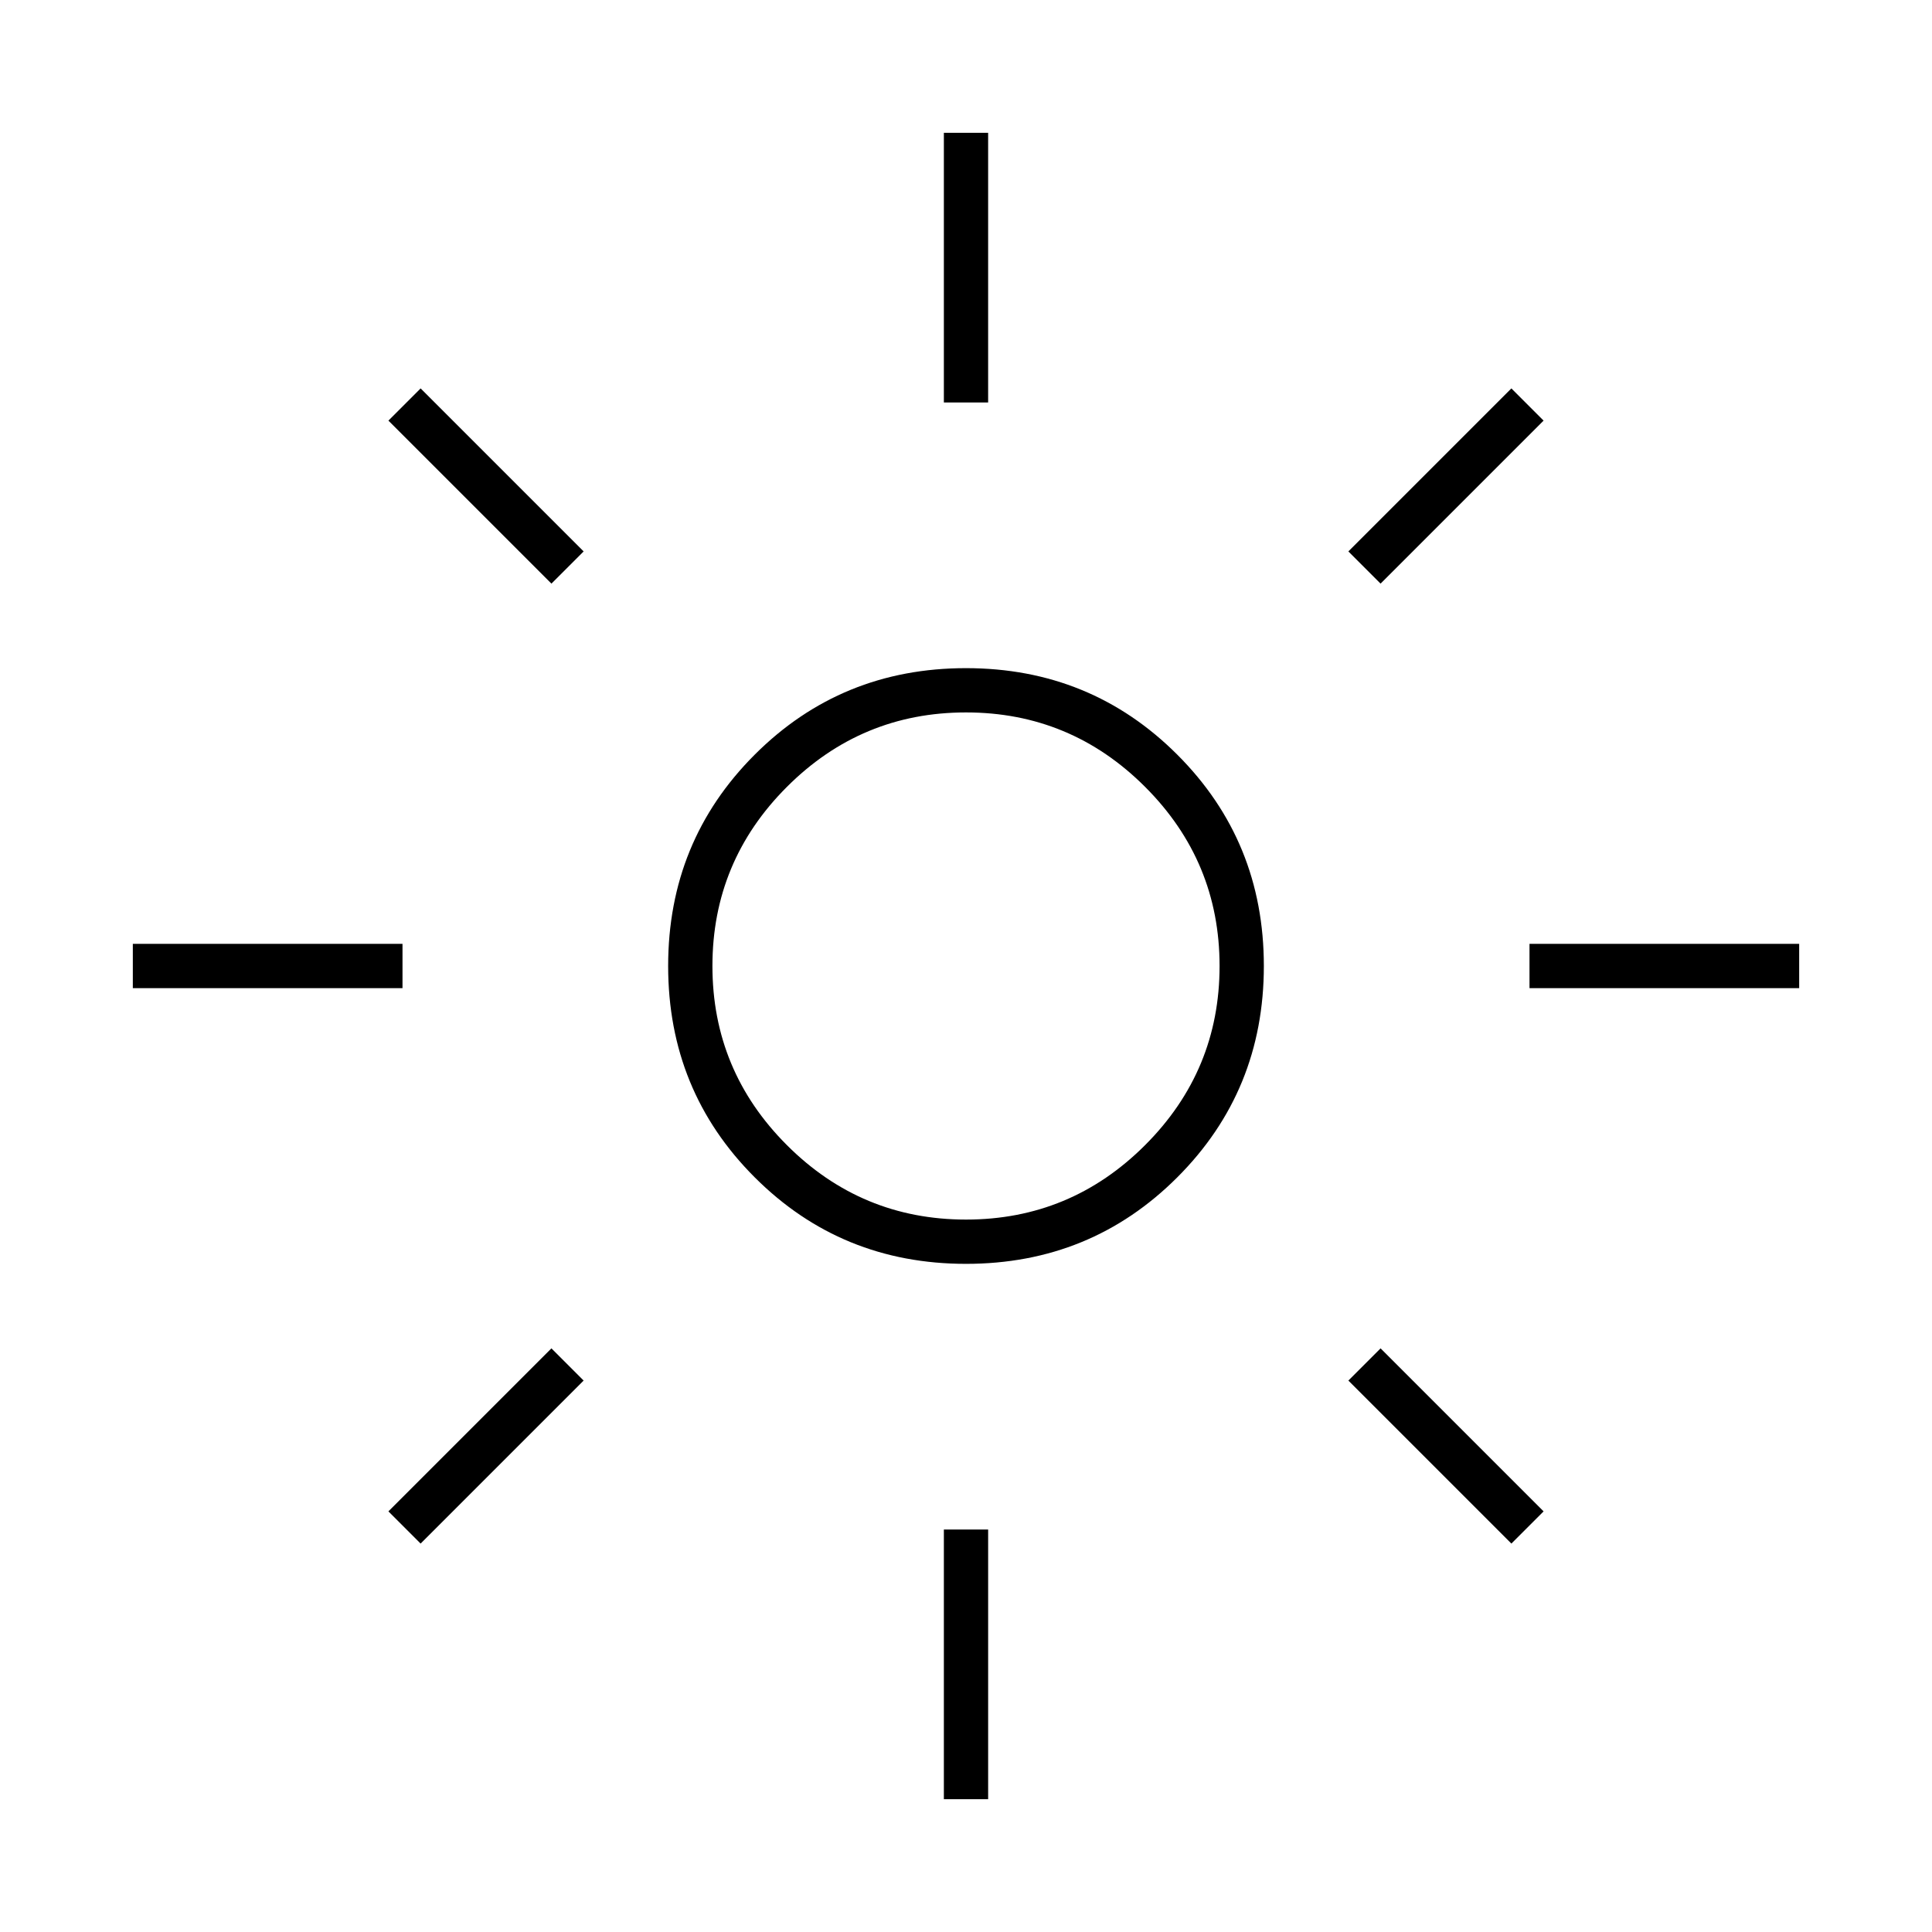 <svg xmlns="http://www.w3.org/2000/svg" width="48" height="48"><path d="M24 30.3q2.6 0 4.45-1.85T30.3 24q0-2.6-1.85-4.45T24 17.7q-2.6 0-4.45 1.85T17.7 24q0 2.6 1.85 4.45T24 30.3zm0 1.1q-3.1 0-5.25-2.15T16.6 24q0-3.1 2.15-5.25T24 16.6q3.1 0 5.25 2.15T31.4 24q0 3.1-2.15 5.25T24 31.4zM3.3 24.55v-1.1H10v1.1zm34.7 0v-1.1h6.7v1.1zM23.45 10V3.3h1.1V10zm0 34.7V38h1.1v6.7zM13.7 14.5l-4.05-4.05.8-.8 4.05 4.05zm23.85 23.85L33.5 34.3l.8-.8 4.05 4.05zM34.3 14.5l-.8-.8 4.05-4.05.8.8zM10.45 38.35l-.8-.8 4.05-4.05.8.8zM24 24z"/></svg>